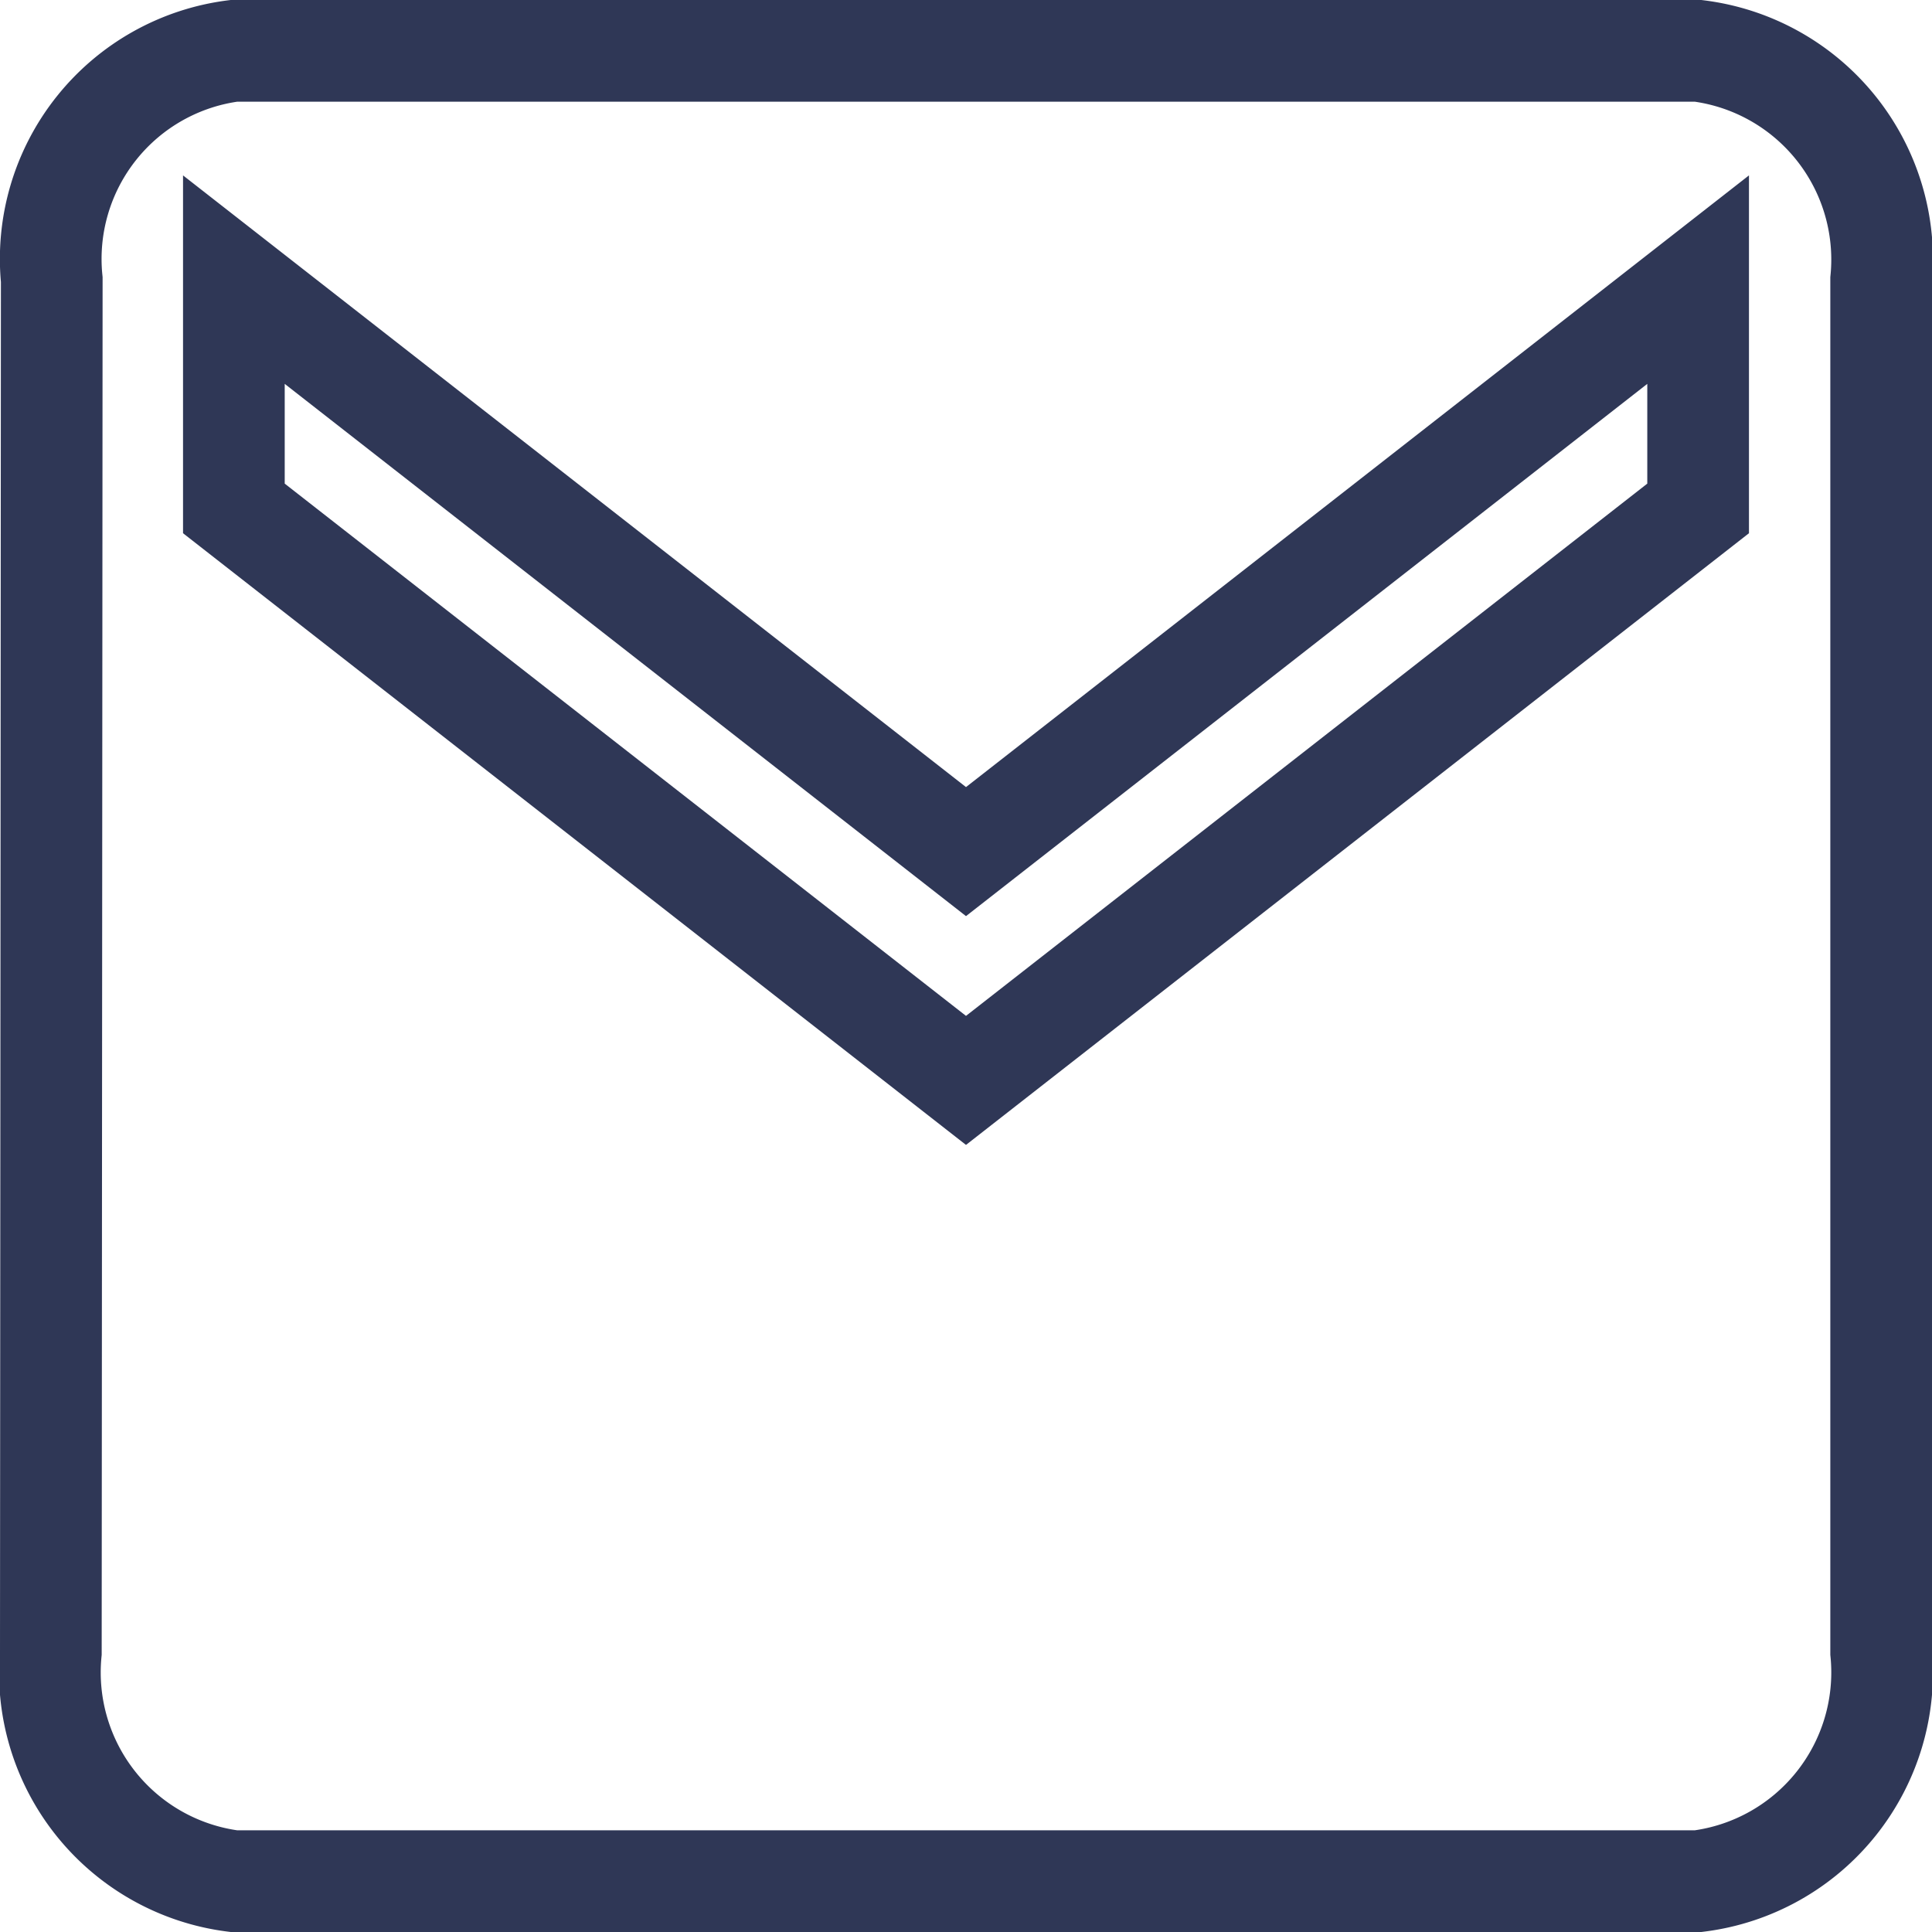 <svg xmlns="http://www.w3.org/2000/svg" width="19" height="19" viewBox="0 0 19 19">
  <path id="Icon_material-email" data-name="Icon material-email" d="M19.2,6H4.8A2.063,2.063,0,0,0,3.009,8.25L3,21.75A2.069,2.069,0,0,0,4.8,24H19.2A2.069,2.069,0,0,0,21,21.75V8.25A2.069,2.069,0,0,0,19.2,6Zm0,4.5L12,16.125,4.8,10.5V8.25L12,13.875,19.2,8.25Z" transform="translate(-2.5 -5.5)" fill="none" stroke="#2f3756" stroke-width="1"/>
</svg>

